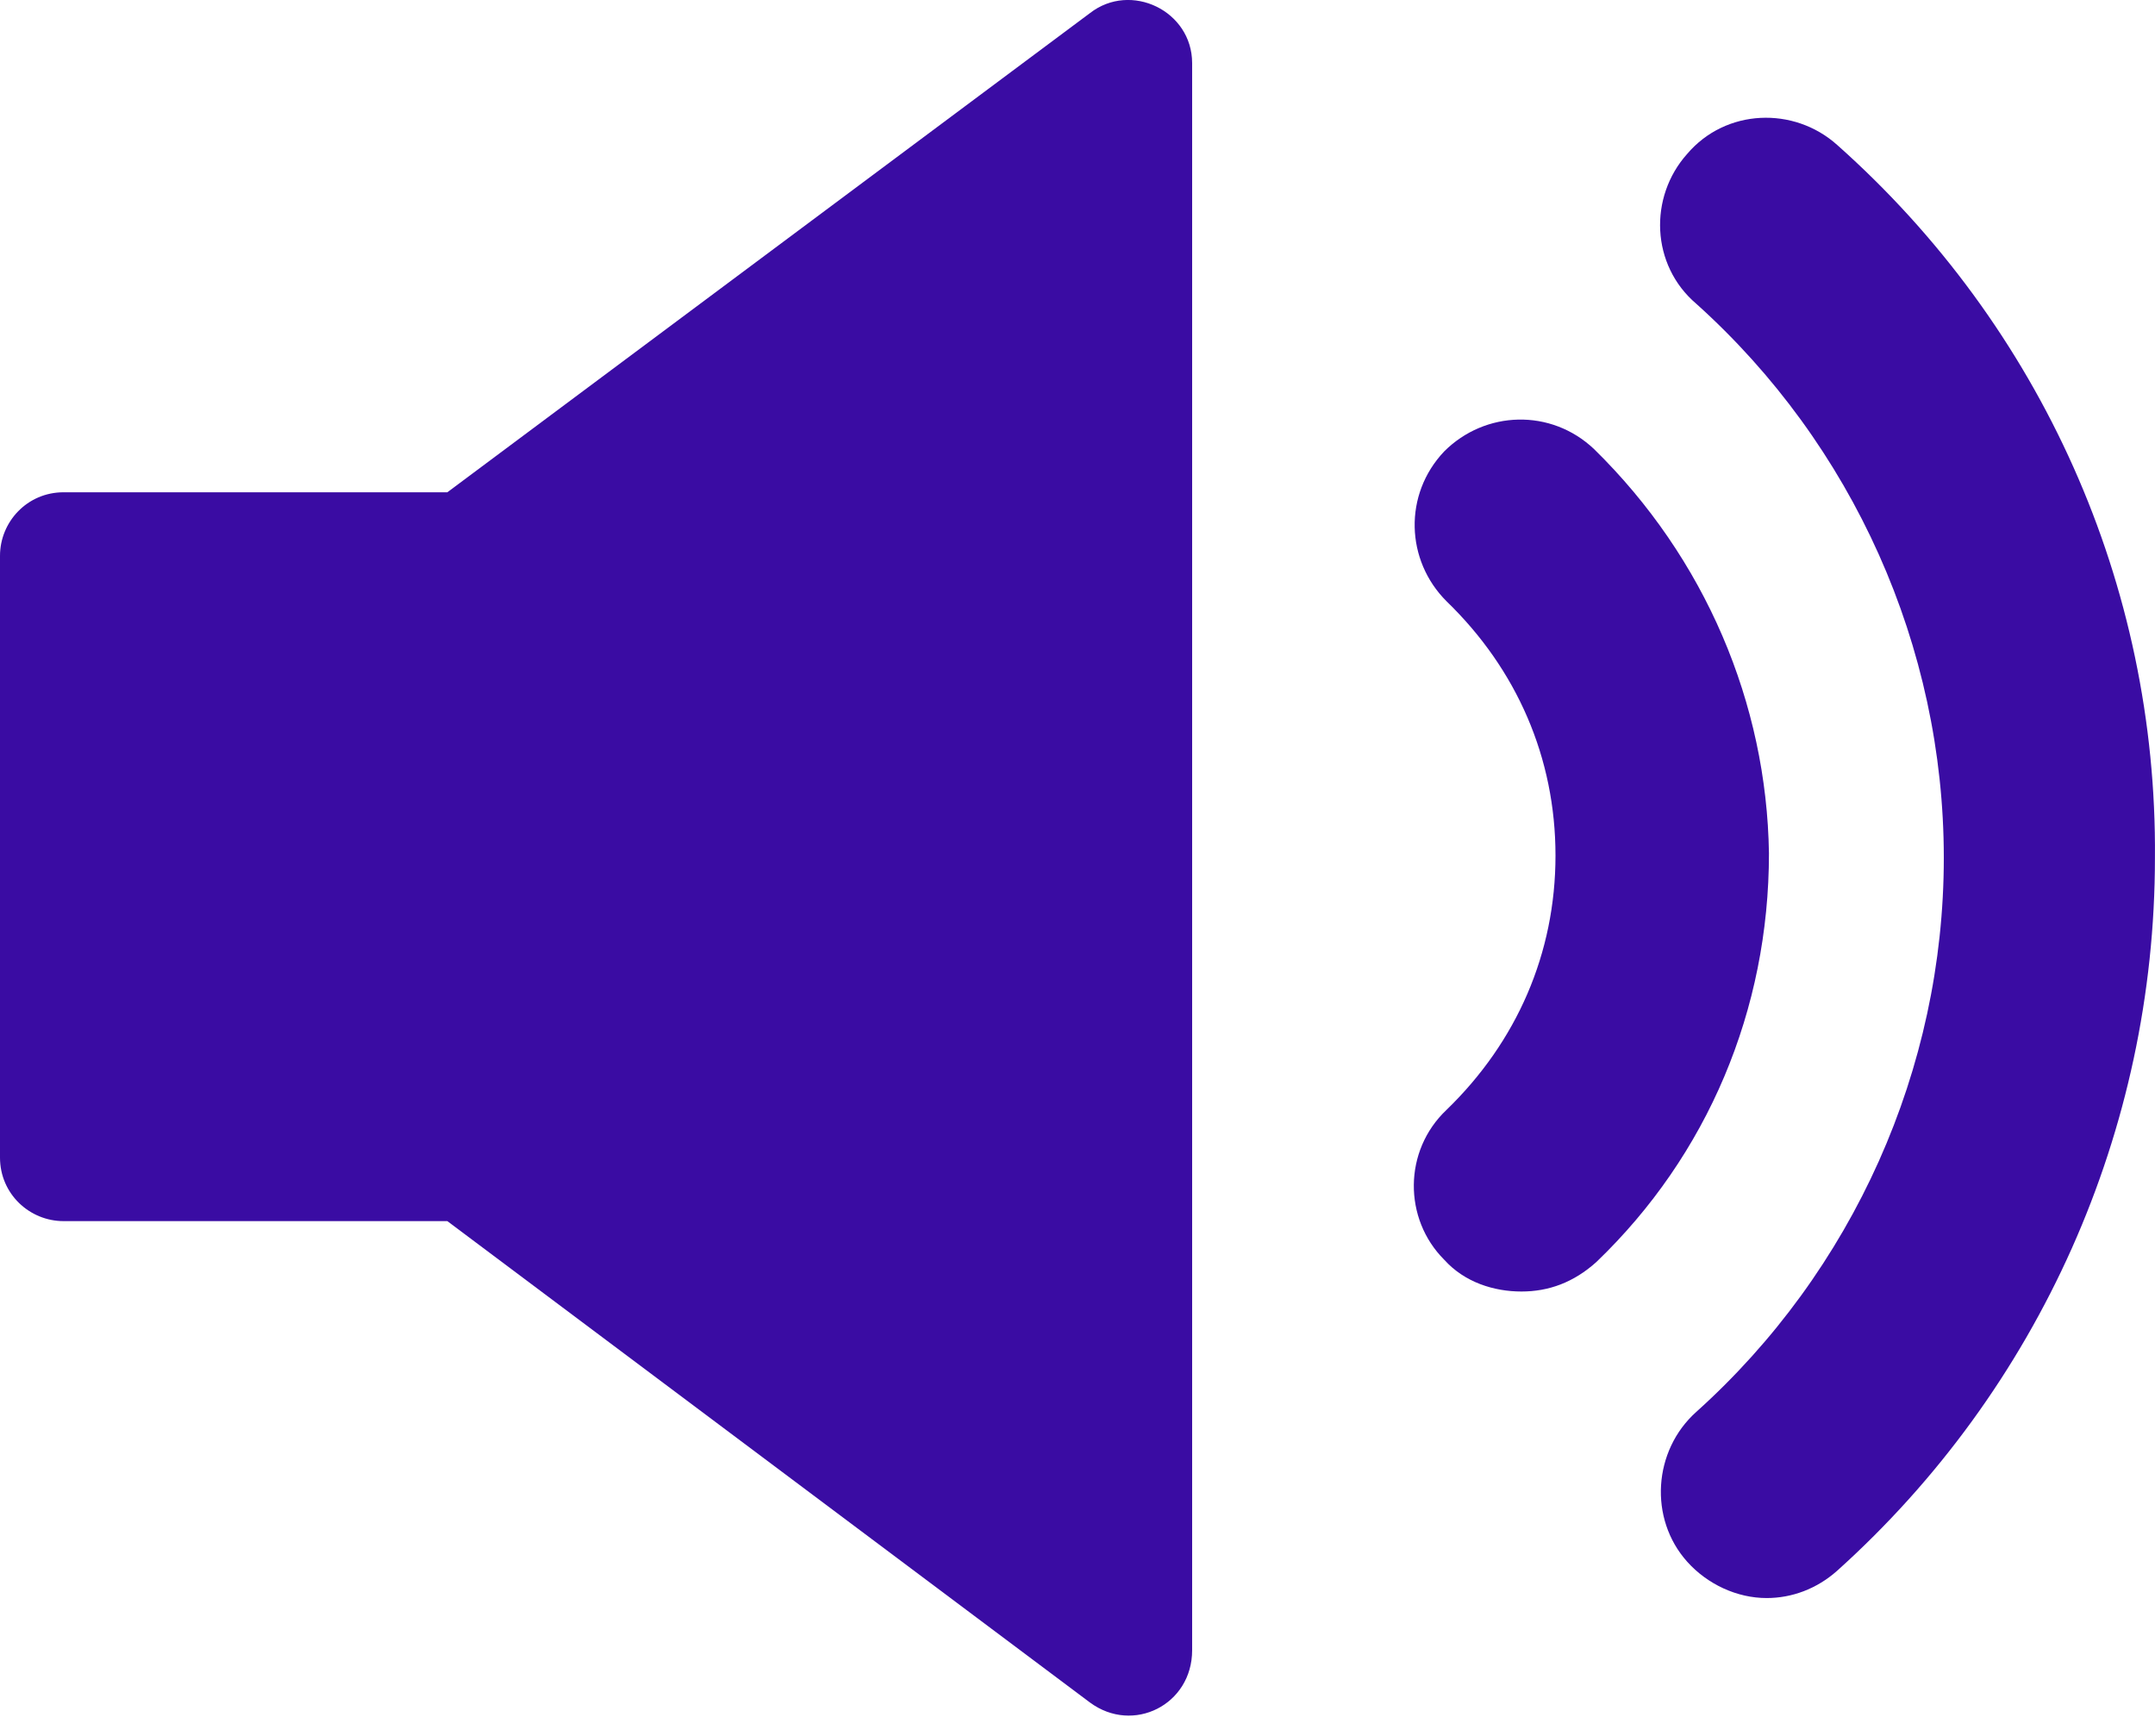 <svg width="36" height="29" viewBox="0 0 36 29" fill="none" xmlns="http://www.w3.org/2000/svg">
<path d="M26.63 7.503C25.909 6.82 24.809 6.858 24.126 7.541C23.443 8.261 23.481 9.362 24.164 10.044C25.34 11.182 25.985 12.662 25.985 14.293C25.985 15.924 25.34 17.404 24.164 18.542C23.443 19.224 23.443 20.362 24.126 21.045C24.468 21.425 24.961 21.576 25.416 21.576C25.871 21.576 26.288 21.425 26.668 21.083C28.526 19.3 29.551 16.872 29.551 14.255C29.513 11.751 28.488 9.324 26.63 7.503Z" fill="#3A0CA3"/>
<path d="M30.689 2.42C29.968 1.775 28.83 1.813 28.185 2.571C27.54 3.292 27.578 4.43 28.337 5.075C30.954 7.427 32.472 10.803 32.472 14.331C32.472 17.859 30.954 21.235 28.337 23.587C27.616 24.232 27.54 25.37 28.185 26.09C28.526 26.47 29.02 26.697 29.513 26.697C29.93 26.697 30.347 26.546 30.689 26.242C34.065 23.207 35.999 18.883 35.999 14.331C36.037 9.779 34.103 5.454 30.689 2.42Z" fill="#3A0CA3"/>
<path d="M18.208 0.219L7.473 8.224H1.062C0.455 8.224 0 8.717 0 9.286V19.338C0 19.945 0.493 20.4 1.062 20.4H7.473L18.208 28.442C18.929 28.974 19.915 28.48 19.915 27.57V1.054C19.915 0.181 18.891 -0.312 18.208 0.219Z" fill="#3A0CA3"/>
</svg>
